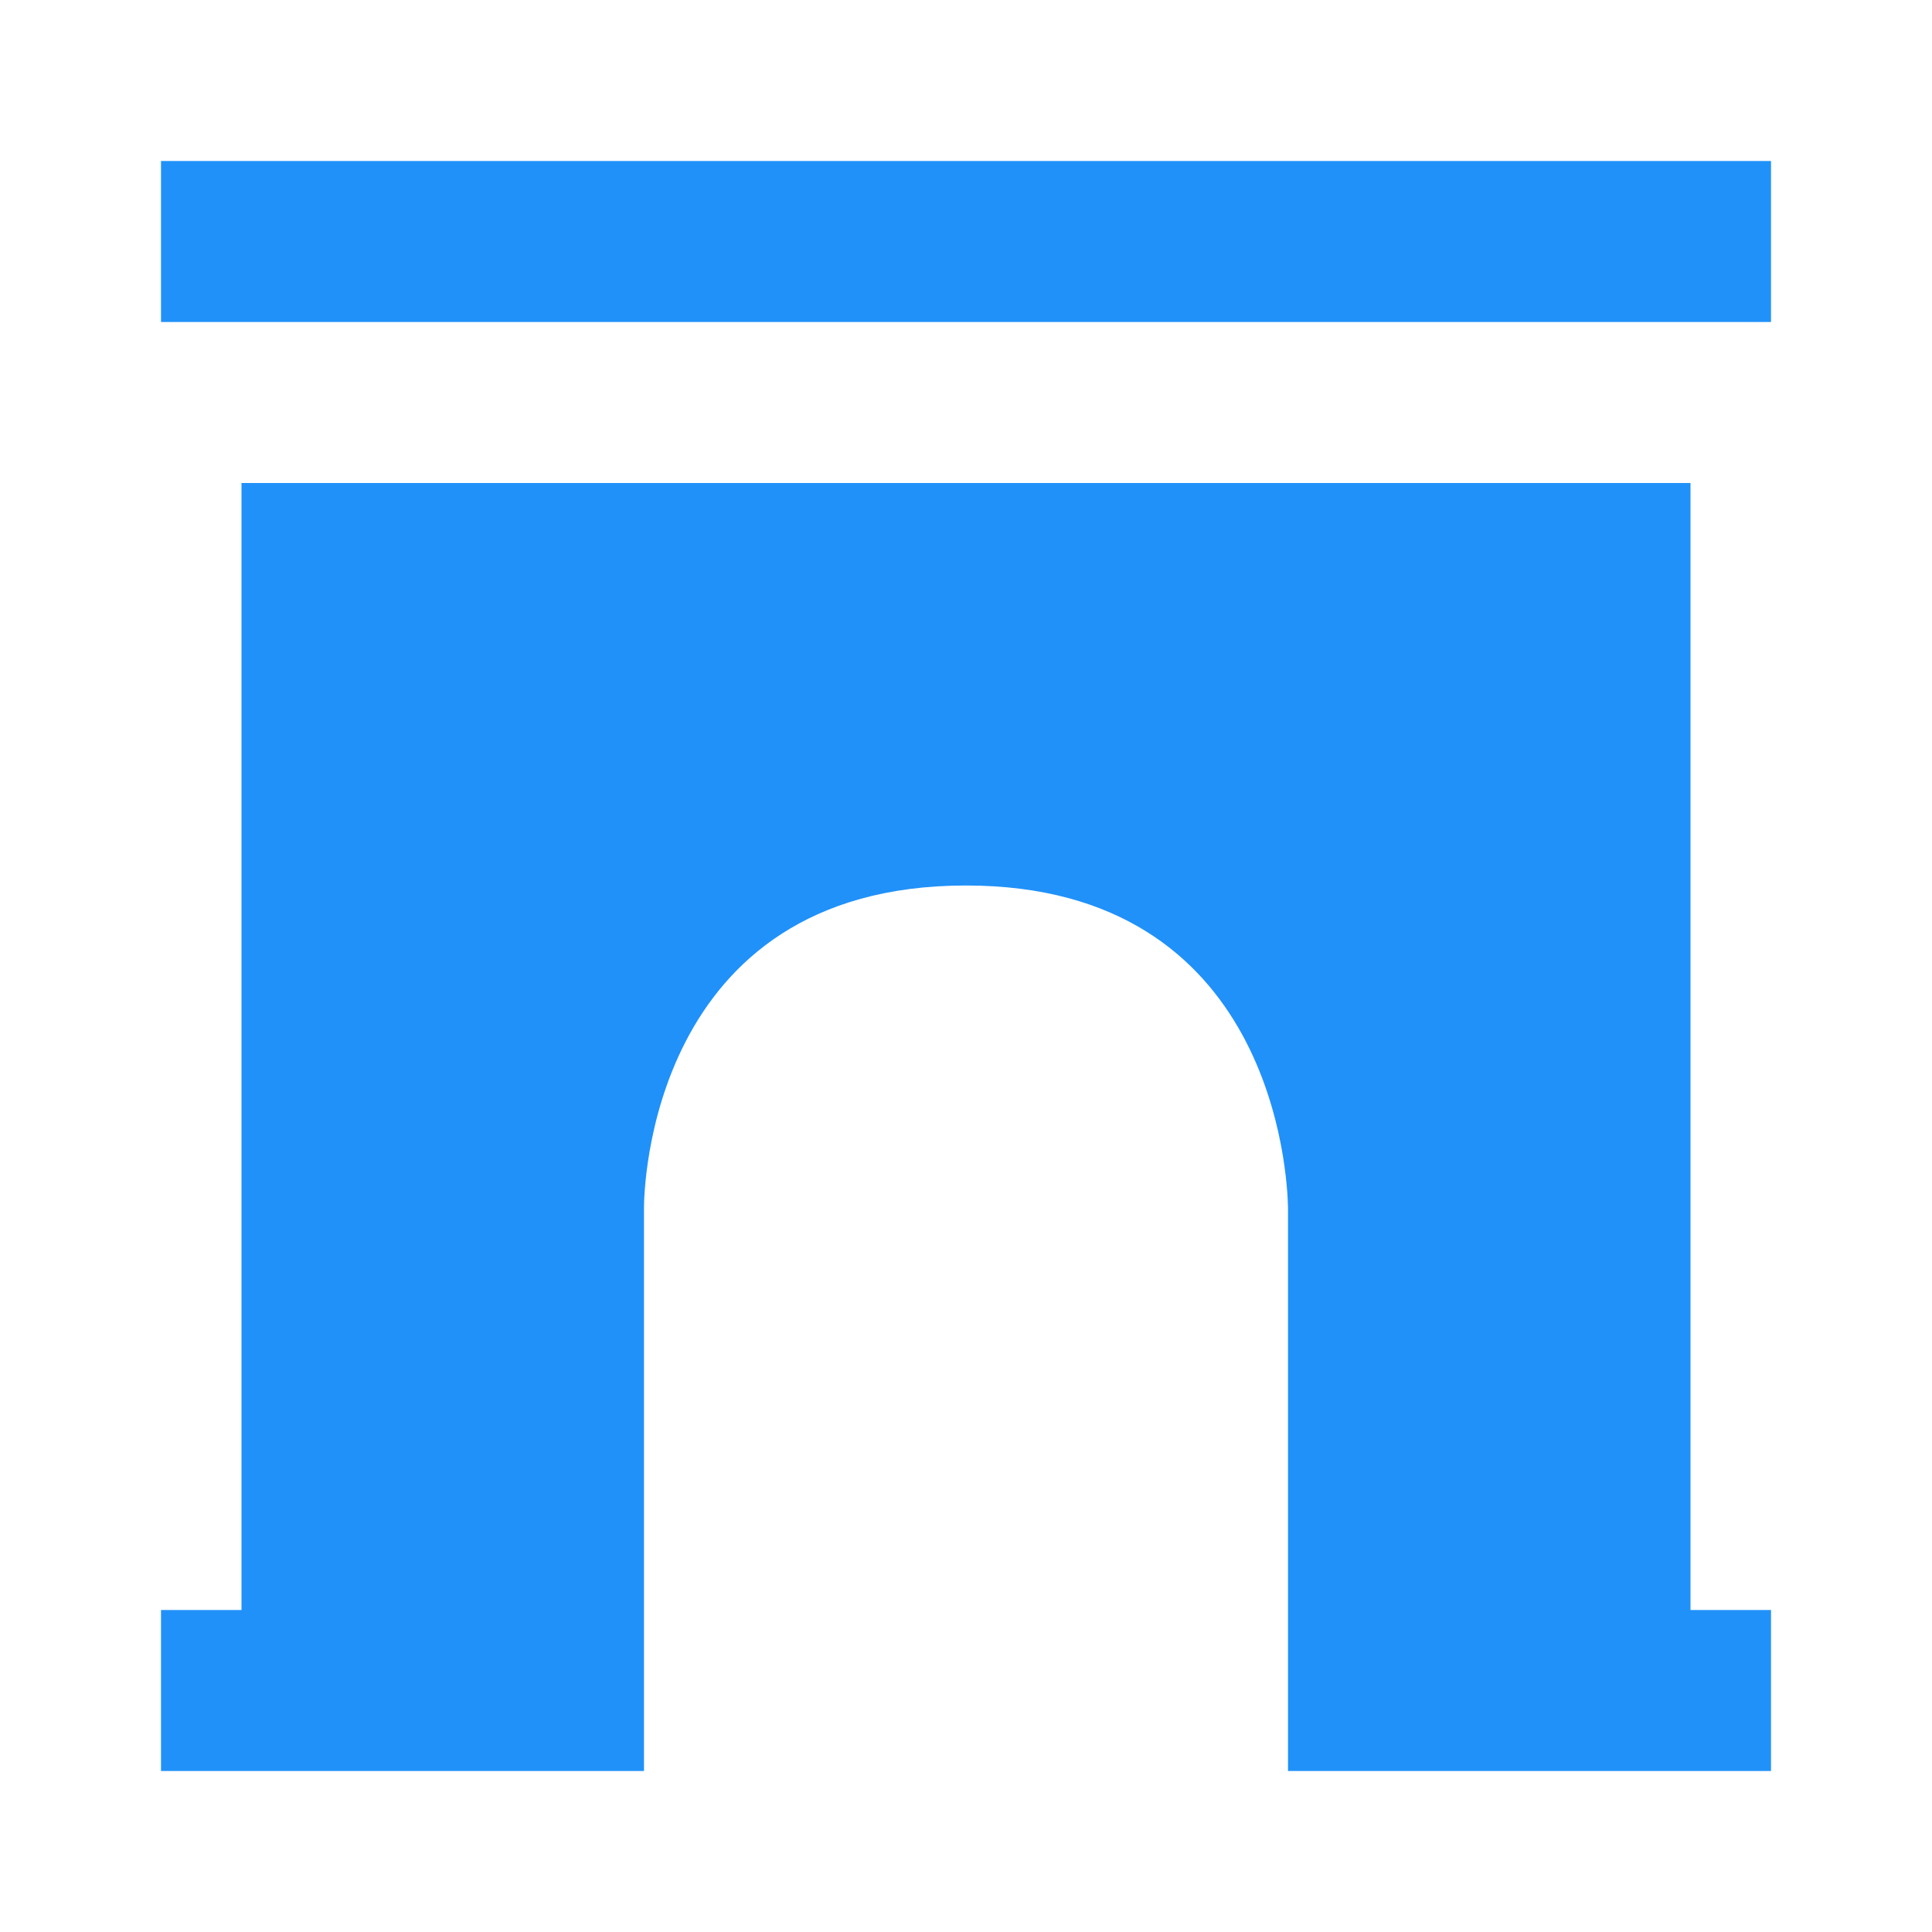 <svg xmlns="http://www.w3.org/2000/svg" width="24" height="24" style="fill:#2091f9;transform: ;msFilter:;"><path d="M21 8V6H3v14H2v2h6v-7c0-.163.046-4 4-4 3.821 0 3.993 3.602 4 4v7h6v-2h-1V8zM2 2h20v2H2z"></path></svg>